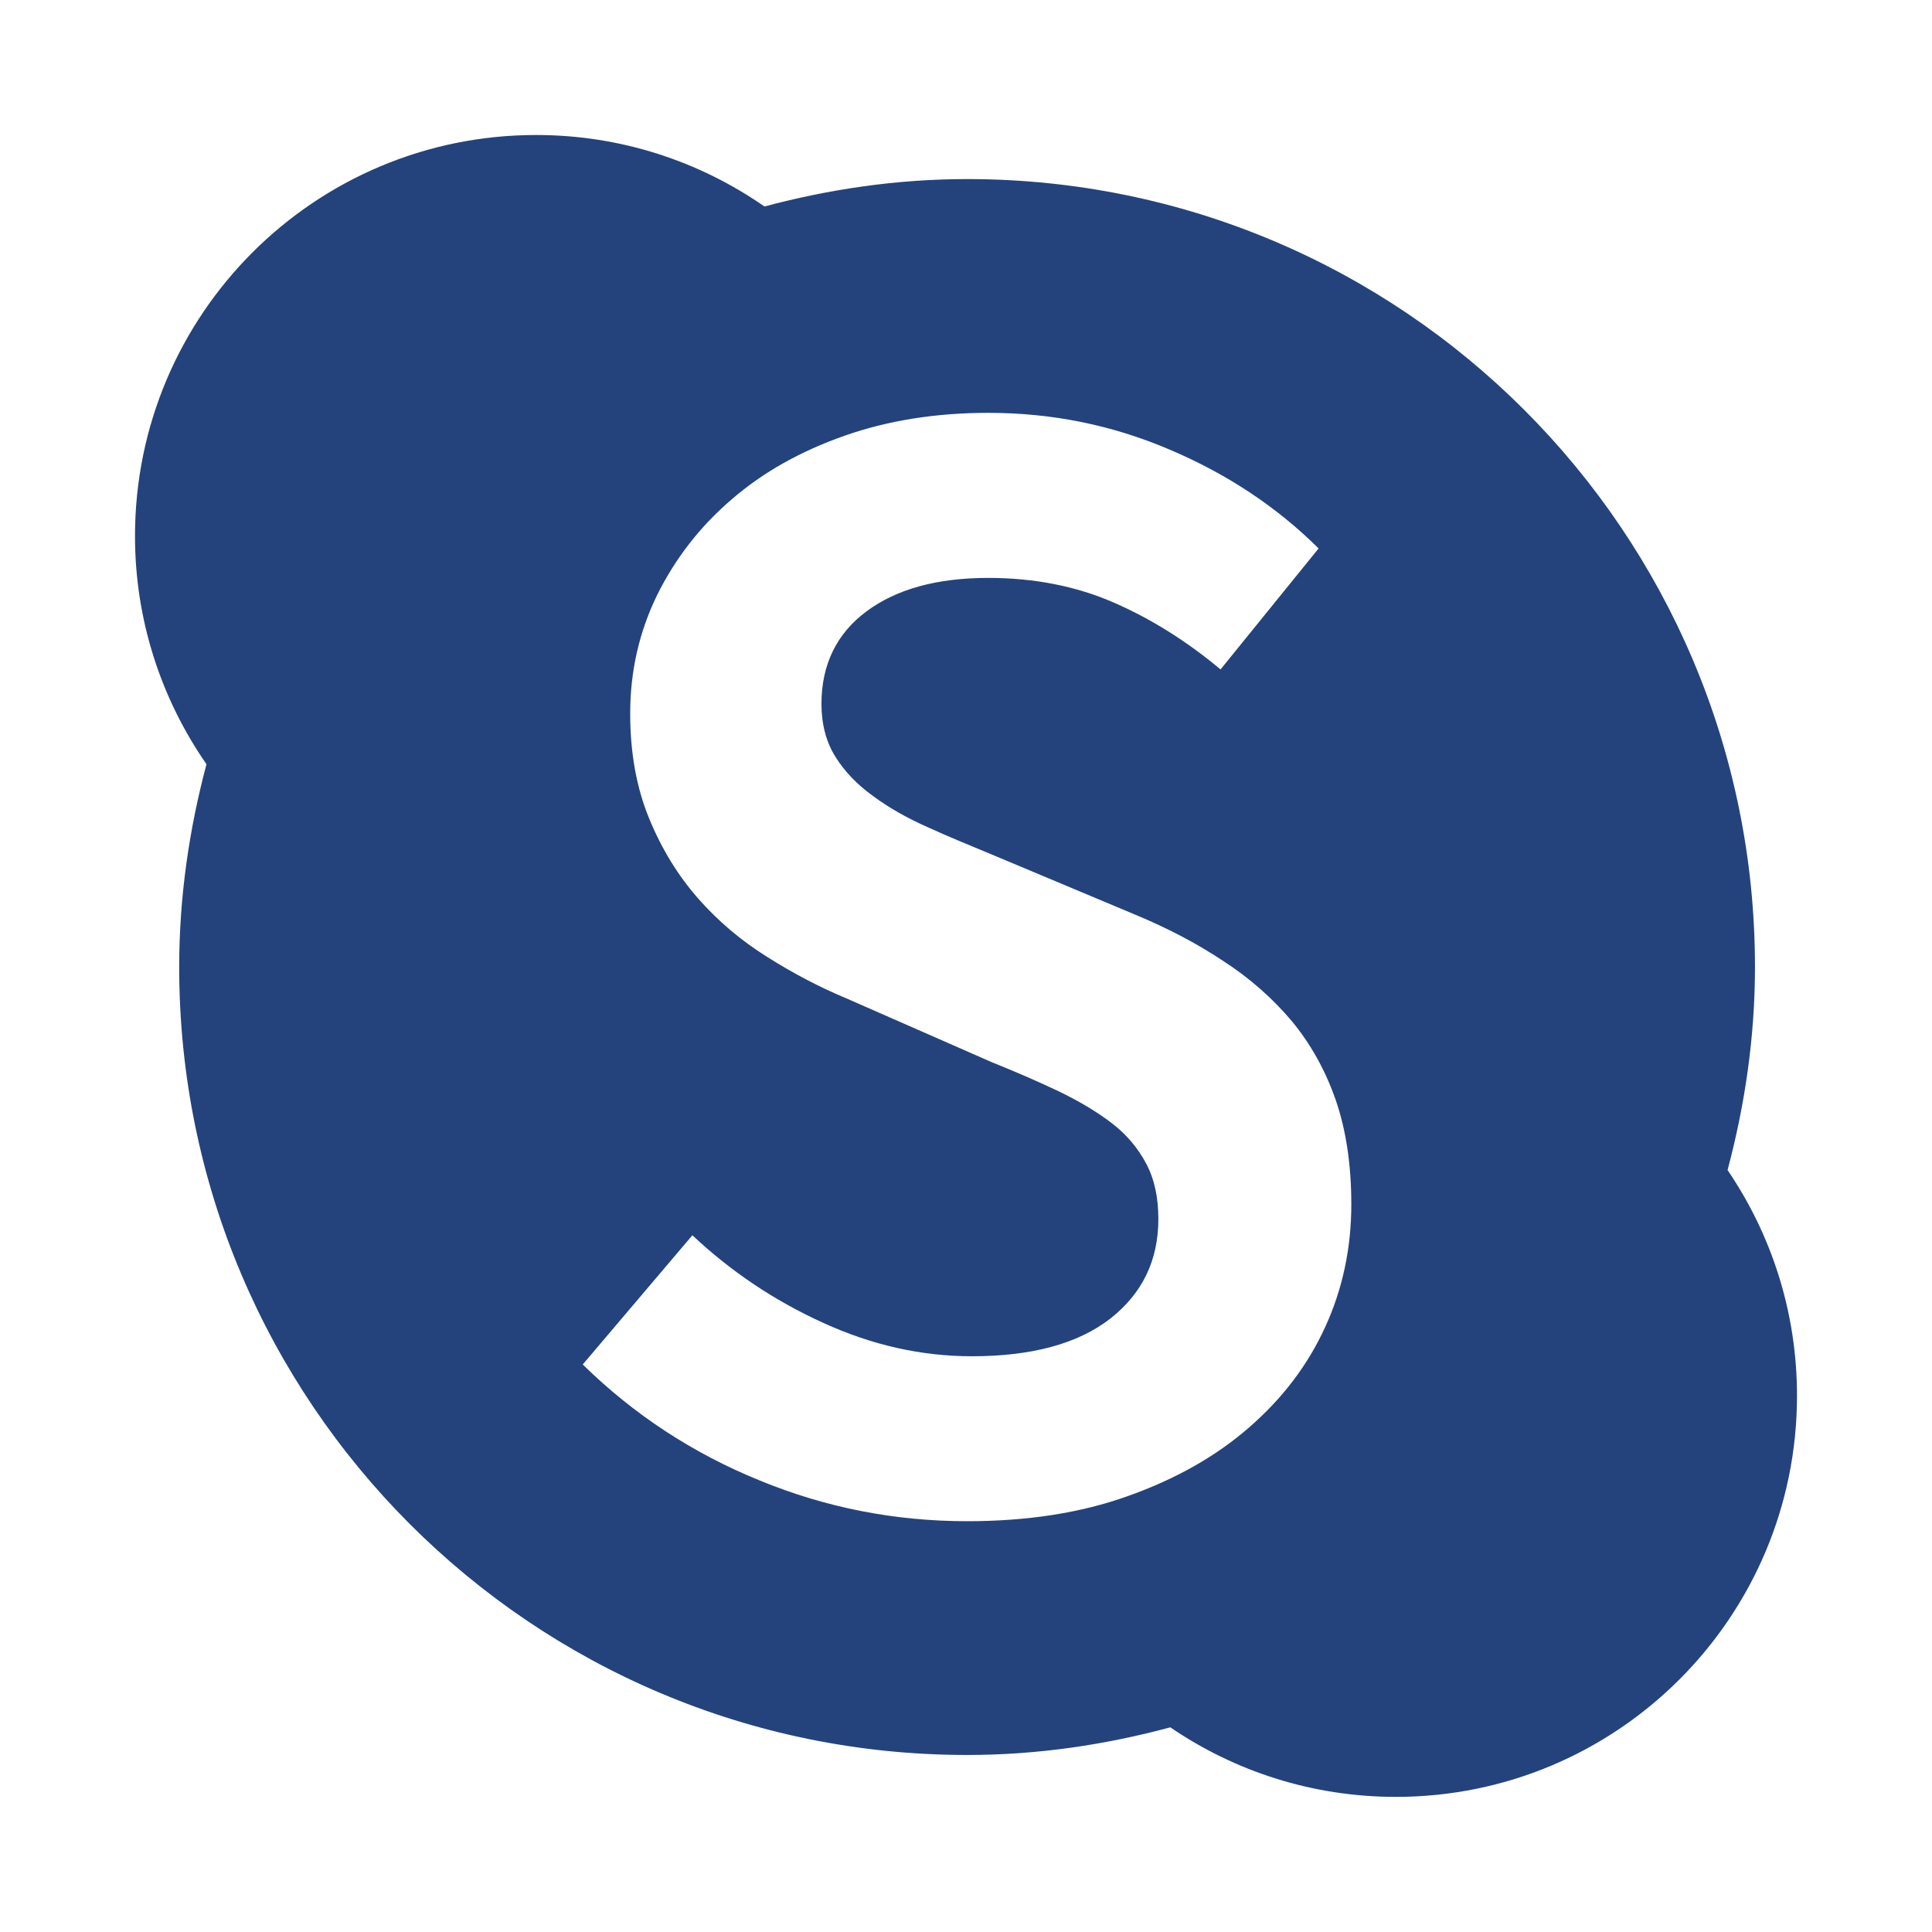 <?xml version="1.0"?><!DOCTYPE svg PUBLIC "-//W3C//DTD SVG 1.1//EN" "http://www.w3.org/Graphics/SVG/1.1/DTD/svg11.dtd"><svg width="16px" height="16px" xmlns="http://www.w3.org/2000/svg" viewBox="0 0 16 16" shape-rendering="geometricPrecision" fill="#24437c"><path d="M14.307,9.69c0.143-0.537,0.227-1.1,0.227-1.682c0-3.604-2.922-6.525-6.525-6.525 c-0.581,0-1.142,0.084-1.678,0.227C5.794,1.337,5.143,1.118,4.44,1.118c-1.835,0-3.322,1.486-3.322,3.322 c0,0.701,0.22,1.353,0.592,1.889c-0.143,0.537-0.226,1.098-0.226,1.68c0,3.604,2.922,6.525,6.525,6.525 c0.583,0,1.145-0.084,1.683-0.229c0.532,0.363,1.175,0.576,1.868,0.576c1.835,0,3.322-1.488,3.322-3.322 C14.882,10.866,14.67,10.224,14.307,9.69z M10.975,10.989c-0.144,0.316-0.354,0.592-0.63,0.832 c-0.275,0.24-0.609,0.428-1.002,0.568c-0.392,0.141-0.837,0.209-1.333,0.209c-0.596,0-1.169-0.111-1.72-0.338 C5.739,12.036,5.25,11.716,4.826,11.3l0.908-1.07c0.316,0.297,0.677,0.541,1.083,0.725c0.406,0.186,0.817,0.277,1.232,0.277 c0.496,0,0.878-0.104,1.145-0.311c0.266-0.209,0.399-0.482,0.399-0.826c0-0.182-0.034-0.334-0.102-0.461 C9.424,9.509,9.33,9.395,9.208,9.302C9.085,9.208,8.939,9.12,8.768,9.038C8.596,8.956,8.411,8.876,8.212,8.796L7.007,8.267 c-0.216-0.09-0.433-0.203-0.65-0.34C6.14,7.792,5.948,7.63,5.781,7.44C5.615,7.251,5.479,7.03,5.375,6.776 C5.271,6.522,5.219,6.235,5.219,5.909c0-0.352,0.075-0.678,0.224-0.983C5.592,4.626,5.797,4.36,6.059,4.136 c0.262-0.227,0.573-0.4,0.934-0.527c0.361-0.127,0.759-0.19,1.192-0.19c0.524,0,1.024,0.1,1.503,0.305 c0.478,0.203,0.889,0.477,1.232,0.818l-0.812,1.002c-0.28-0.234-0.576-0.42-0.887-0.555C8.91,4.854,8.564,4.786,8.185,4.786 c-0.424,0-0.76,0.092-1.009,0.277C6.928,5.247,6.803,5.505,6.803,5.829c0,0.17,0.039,0.316,0.116,0.439 C6.995,6.39,7.1,6.499,7.231,6.593c0.13,0.096,0.281,0.182,0.453,0.258c0.171,0.078,0.347,0.15,0.528,0.225l1.192,0.5 c0.262,0.109,0.503,0.234,0.724,0.381c0.222,0.143,0.411,0.311,0.569,0.498c0.158,0.191,0.28,0.41,0.366,0.658 c0.085,0.248,0.128,0.535,0.128,0.861C11.191,10.333,11.12,10.673,10.975,10.989z"/></svg>